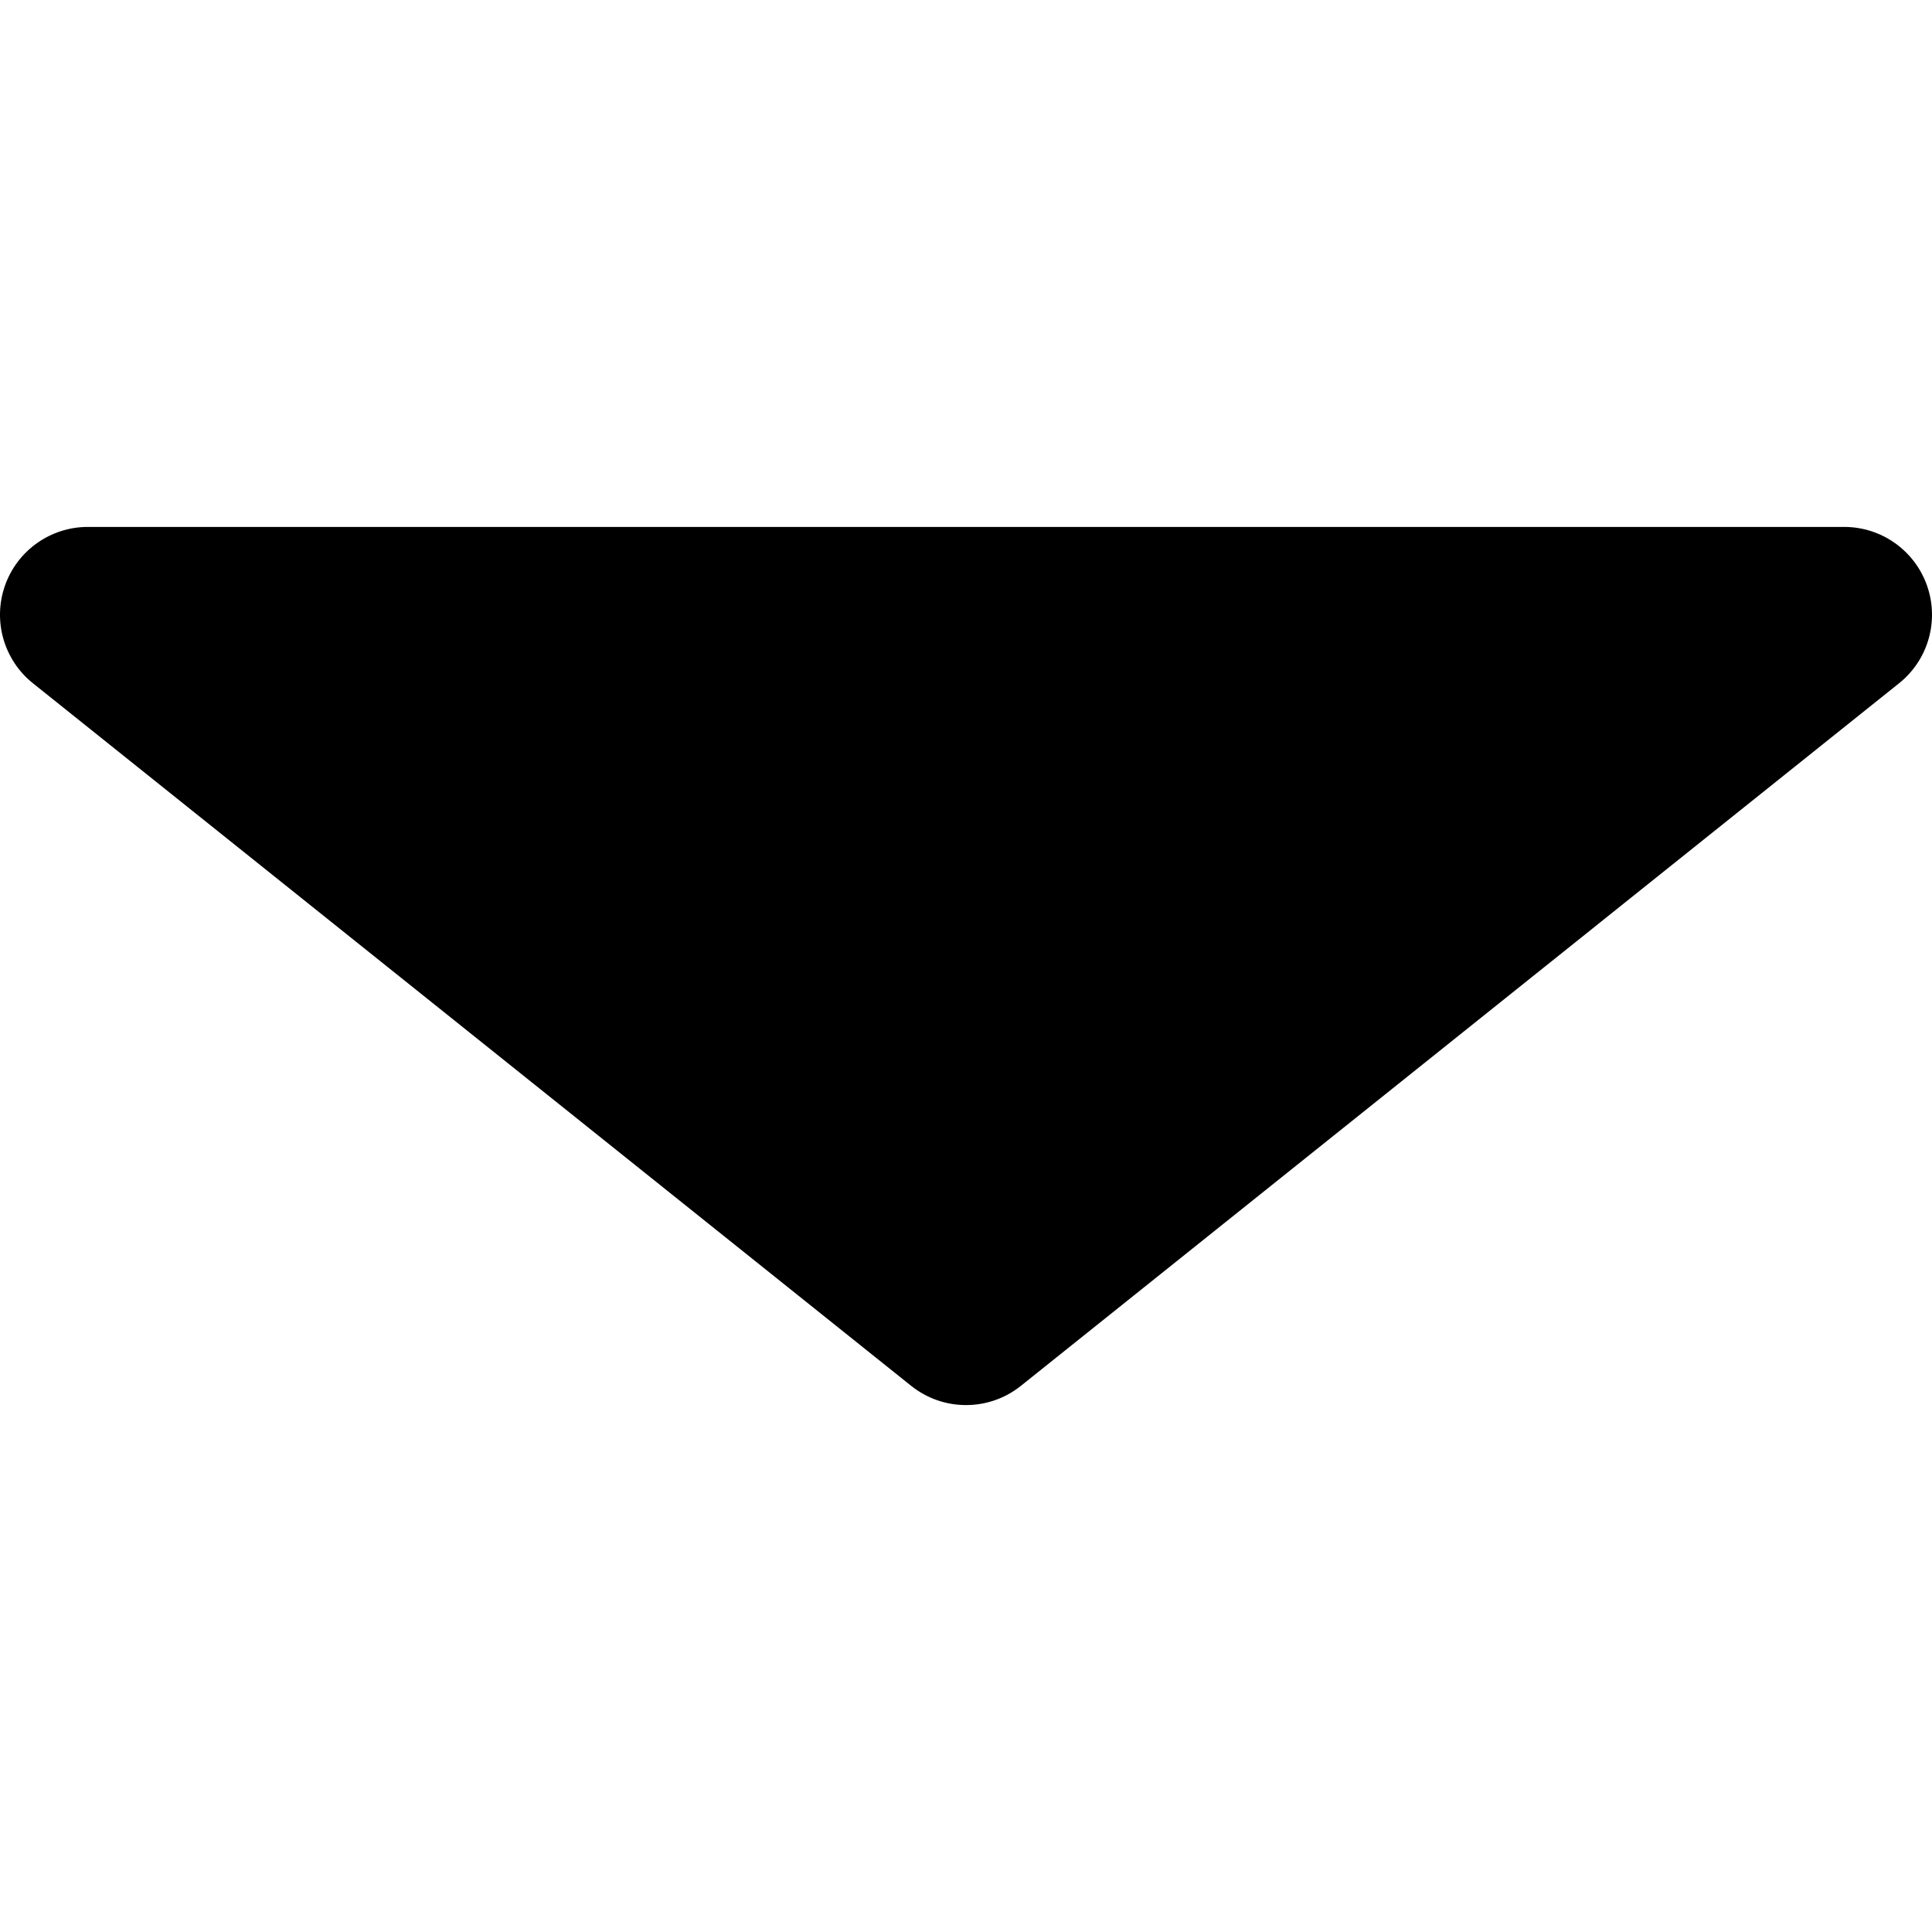 <svg width="64" height="64" viewBox="0 0 64 64" fill="none" xmlns="http://www.w3.org/2000/svg">
<g clip-path="url(#clip0_4918_413)">
<path d="M61.091 17.455H2.909C1.674 17.455 0.573 18.235 0.164 19.401C-0.245 20.567 0.127 21.863 1.092 22.635L30.183 45.908C30.715 46.333 31.358 46.545 32.001 46.545C32.644 46.545 33.287 46.333 33.818 45.908L62.908 22.635C63.873 21.864 64.245 20.567 63.836 19.401C63.427 18.235 62.326 17.455 61.091 17.455Z" fill="black"/>
</g>
<defs>
<clipPath id="clip0_4918_413">
<rect width="64" height="64" fill="white"/>
</clipPath>
</defs>
</svg>

